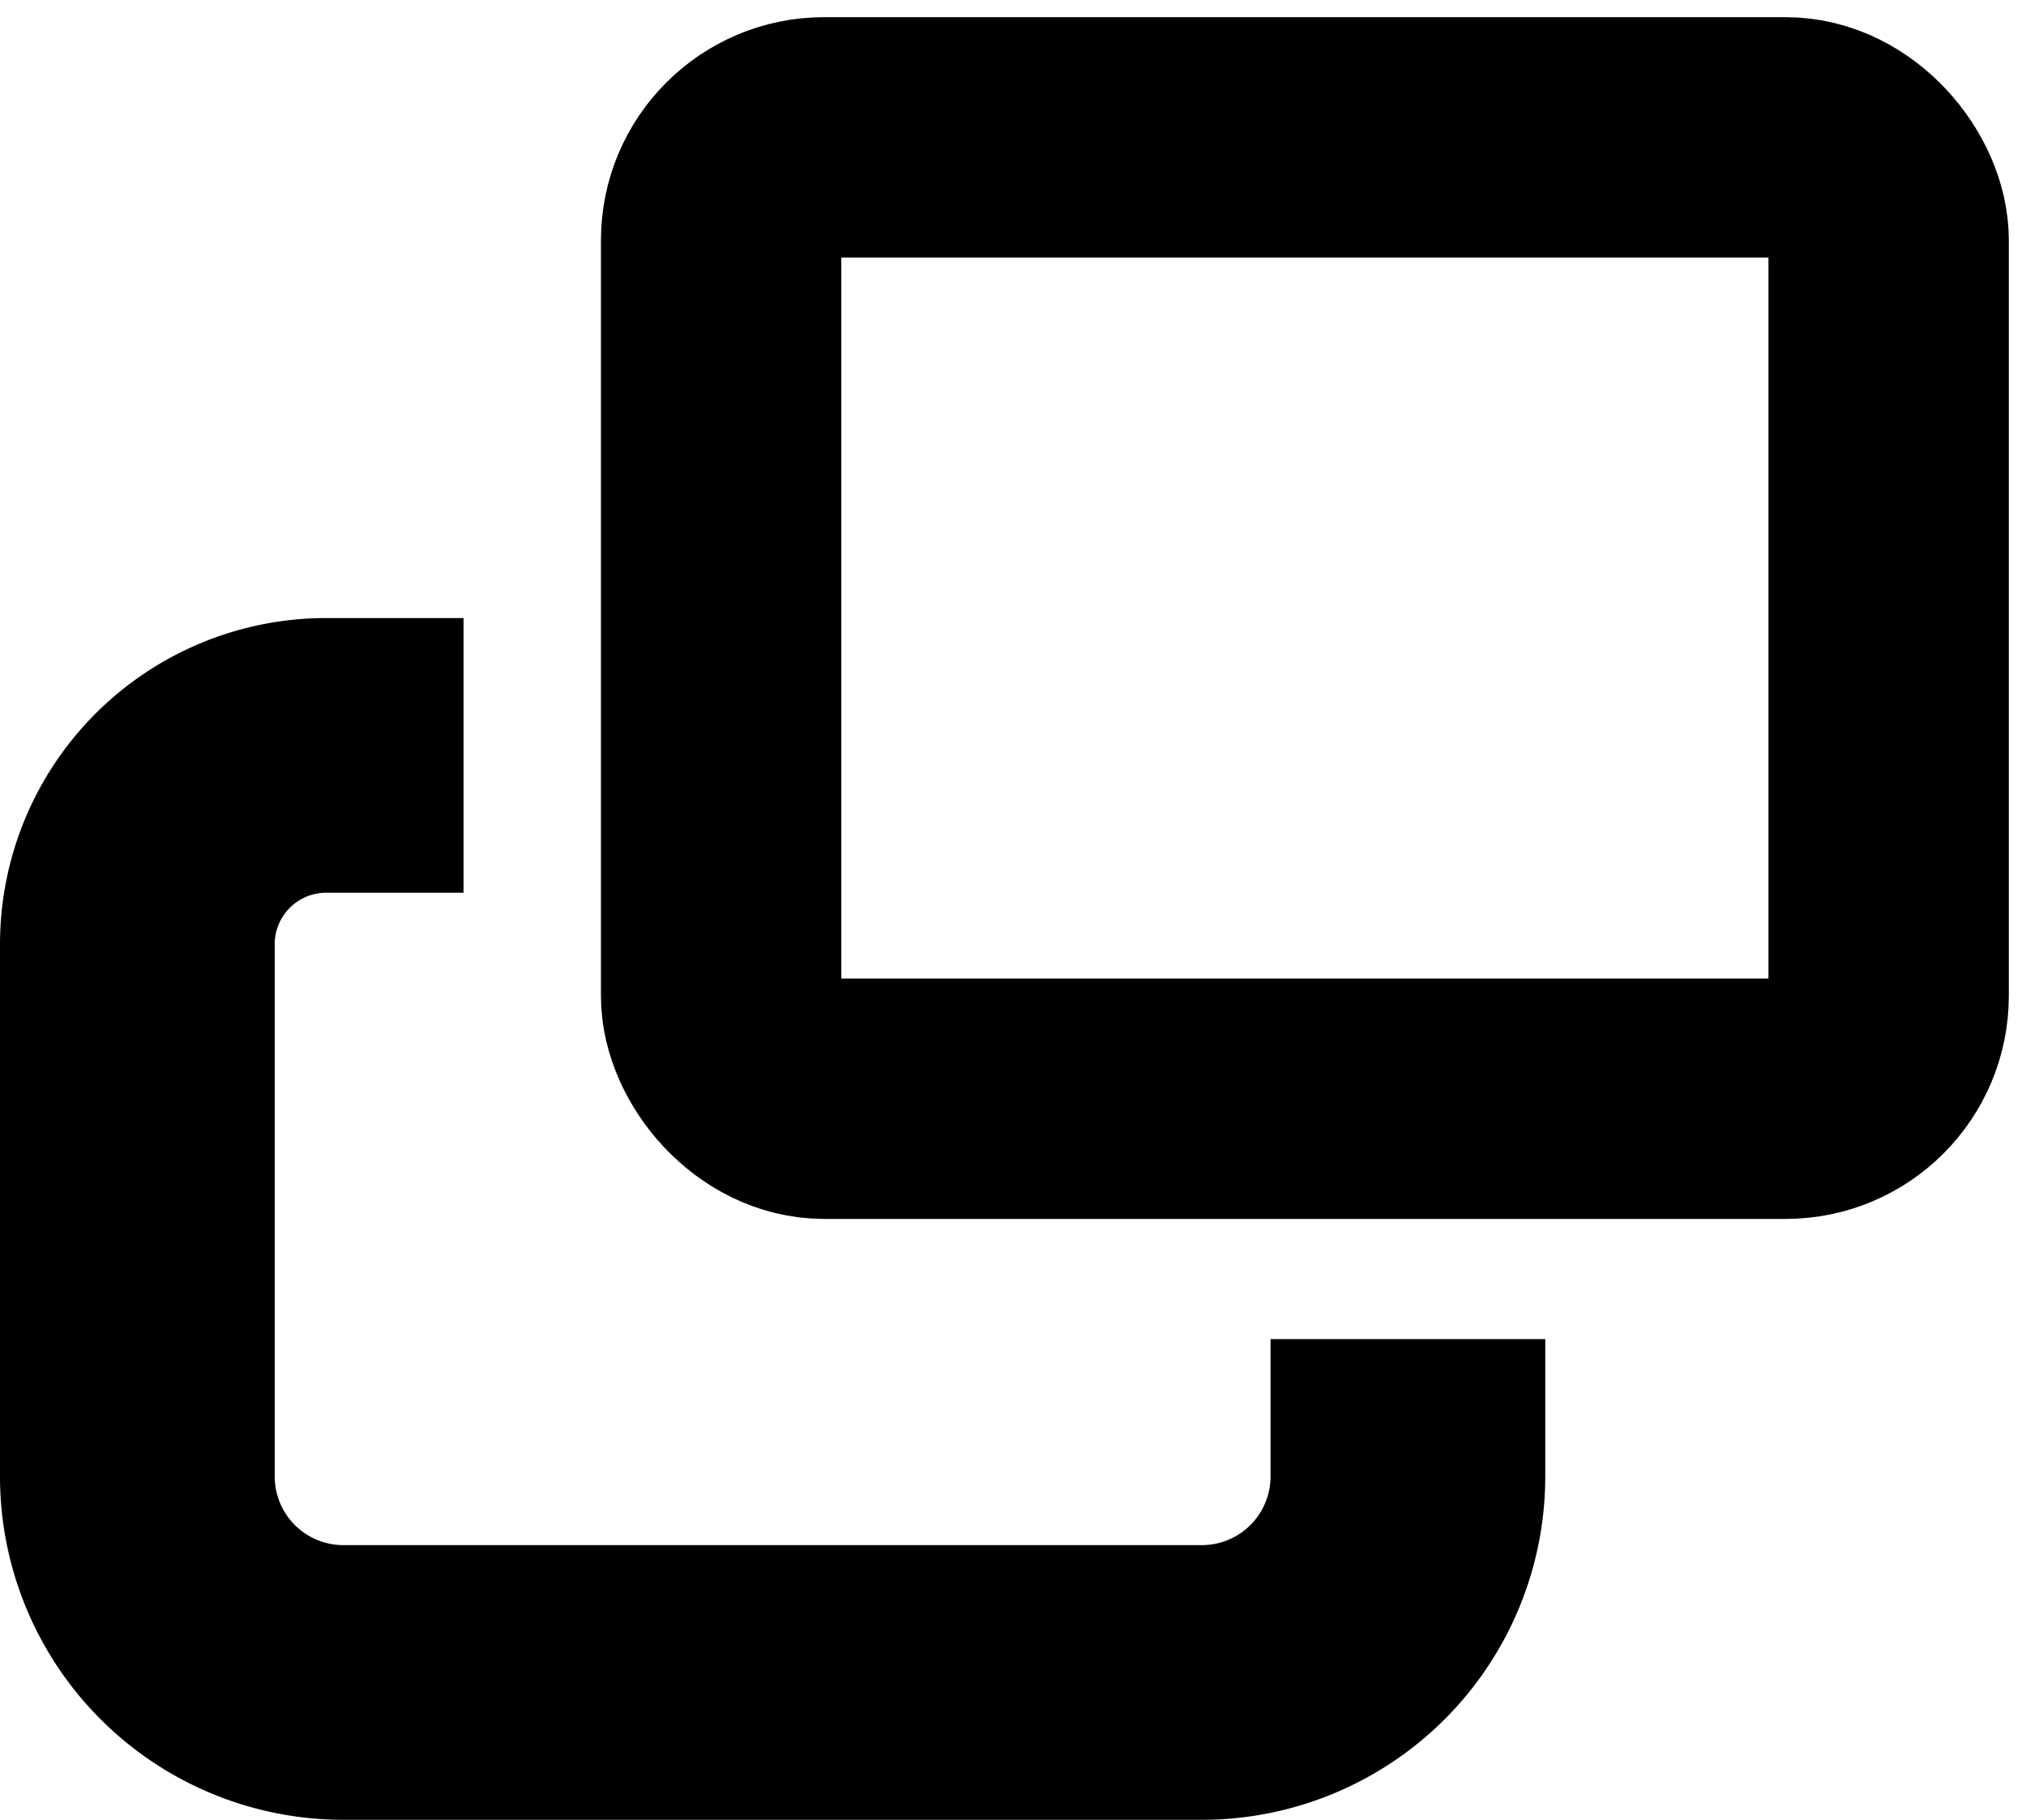 <svg viewBox="0 0 59 53" fill="none" xmlns="http://www.w3.org/2000/svg"><rect x="21" y="4" width="34" height="28" rx="3" stroke="currentColor" stroke-width="7"/><path d="M41 43v0a6 6 0 0 1-6 6H10a6 6 0 0 1-6-6V27.5A5.5 5.5 0 0 1 9.5 22v0" stroke="currentColor" stroke-width="8" stroke-linecap="square"/></svg>